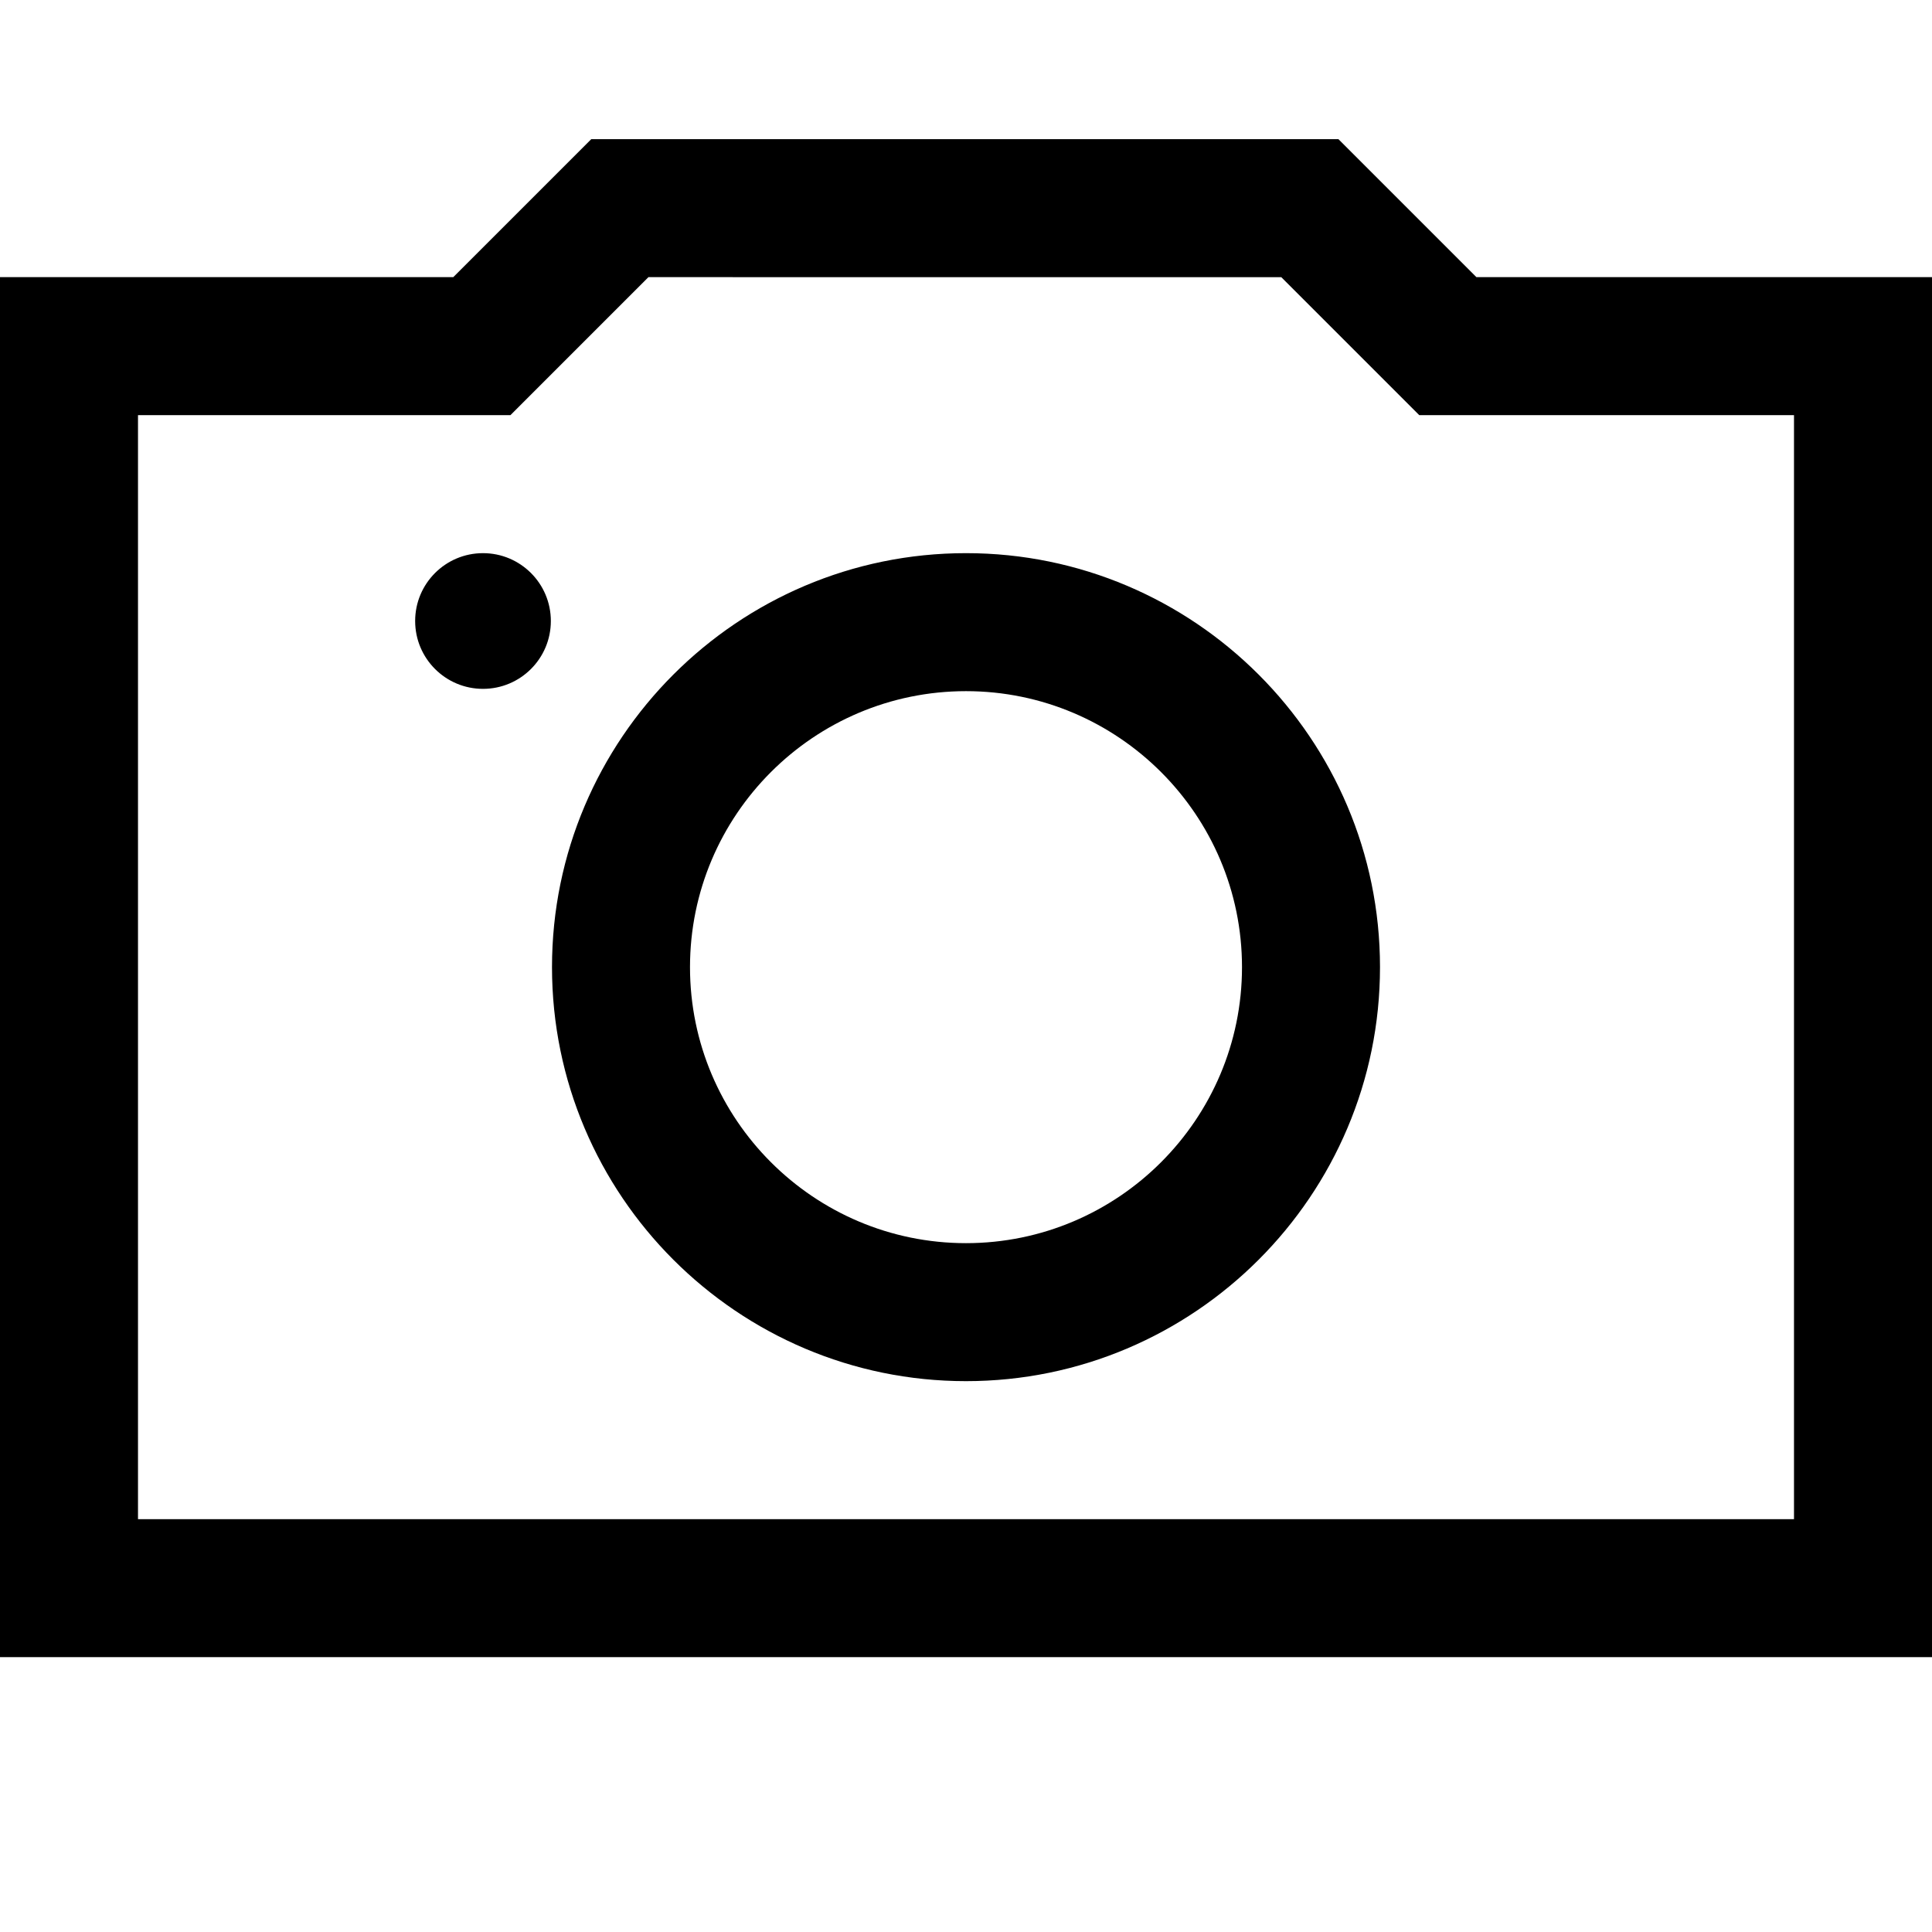 <svg xmlns="http://www.w3.org/2000/svg" viewBox="0 0 448 448"><path d="M448 384.267H0v-320h105.106l32-32H310.36l32 32H448v320zm-416-32h384v-256h-86.894l-32-32H150.361l-32 32H32v256zm192-32c-52.935 0-96-43.065-96-96s43.065-96 96-96 96 43.065 96 96-43.065 96-96 96zm0-160c-35.29 0-64 28.71-64 64s28.71 64 64 64 64-28.71 64-64-28.71-64-64-64zm-112-32c-8.689 0-15.733 7.044-15.733 15.733s7.044 15.733 15.733 15.733 15.733-7.044 15.733-15.733-7.044-15.733-15.733-15.733z"/></svg>